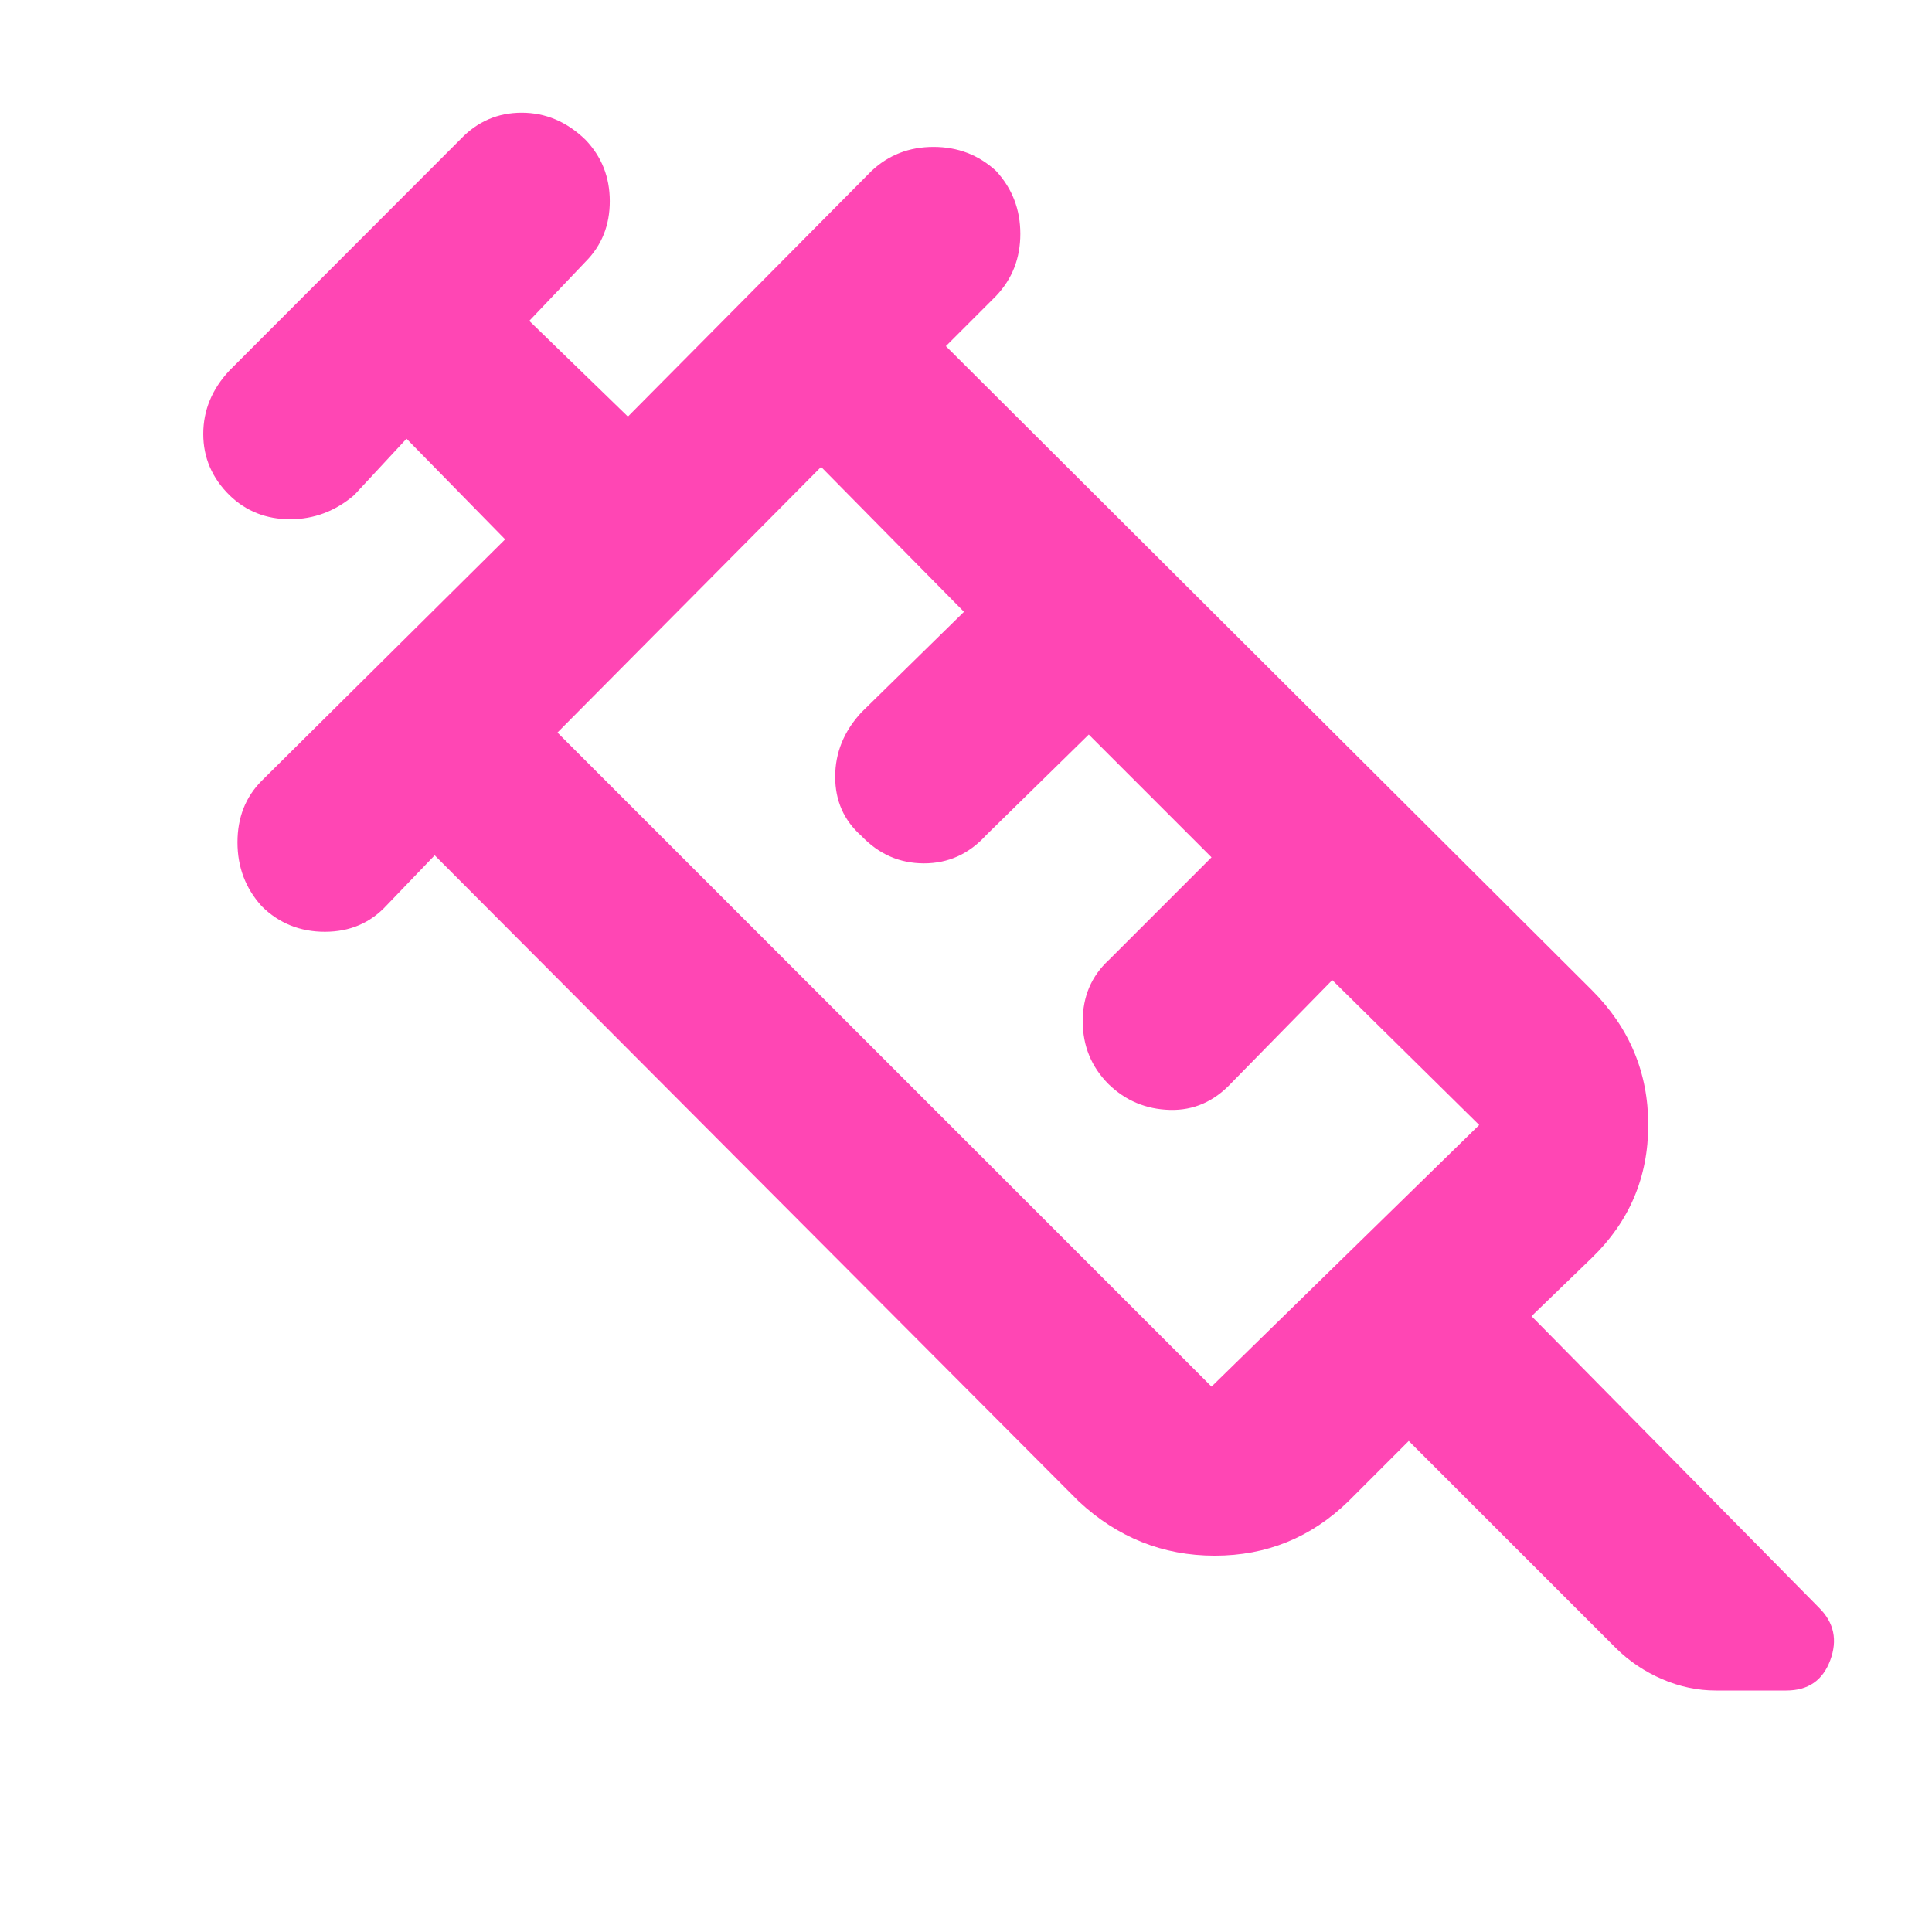 <svg xmlns="http://www.w3.org/2000/svg" height="48" viewBox="0 -960 960 960" width="48"><path fill="rgb(255, 70, 180)" d="M130.13-509.61Q118-522.93 118-541.43T130-572l121-120-49-50-26 28q-14.07 12-31.83 12-17.77 0-30.04-11.84Q101-726.73 101-744.36q0-17.64 13.03-31.55L229-891q12.47-13 30.23-13 17.77 0 31.64 13.39Q303-878 303-860.03q0 17.96-12 30.03l-28 29.44L312-753l121-122q12.73-12 30.87-12Q482-887 495-875q12 13.07 12 31.2T495-813l-25 25 321 320q28 28 28 66.94T791-335l-30 29 143 145q11 11 5.43 26t-21.81 15h-35.05q-13.57 0-26.6-5.61Q812.94-131.22 803-141L700-244l-30 30q-27.8 27-66.4 27-38.6 0-67.6-27L216-535l-24 25q-12.07 13-30.57 13t-31.3-12.61ZM277-596l325 325 133-130-73-72-50 51q-13 14-30.75 13.5t-30.38-12.75Q538-434.18 538-452.59T551-483l51-51-61-61-51 50q-12.73 14-30.87 14-18.13 0-31.09-13.63-13.04-11.5-13.04-29.4T428-606l51-50-71-72-131 132Zm-7-7 131-132-131 132Z"/></svg>